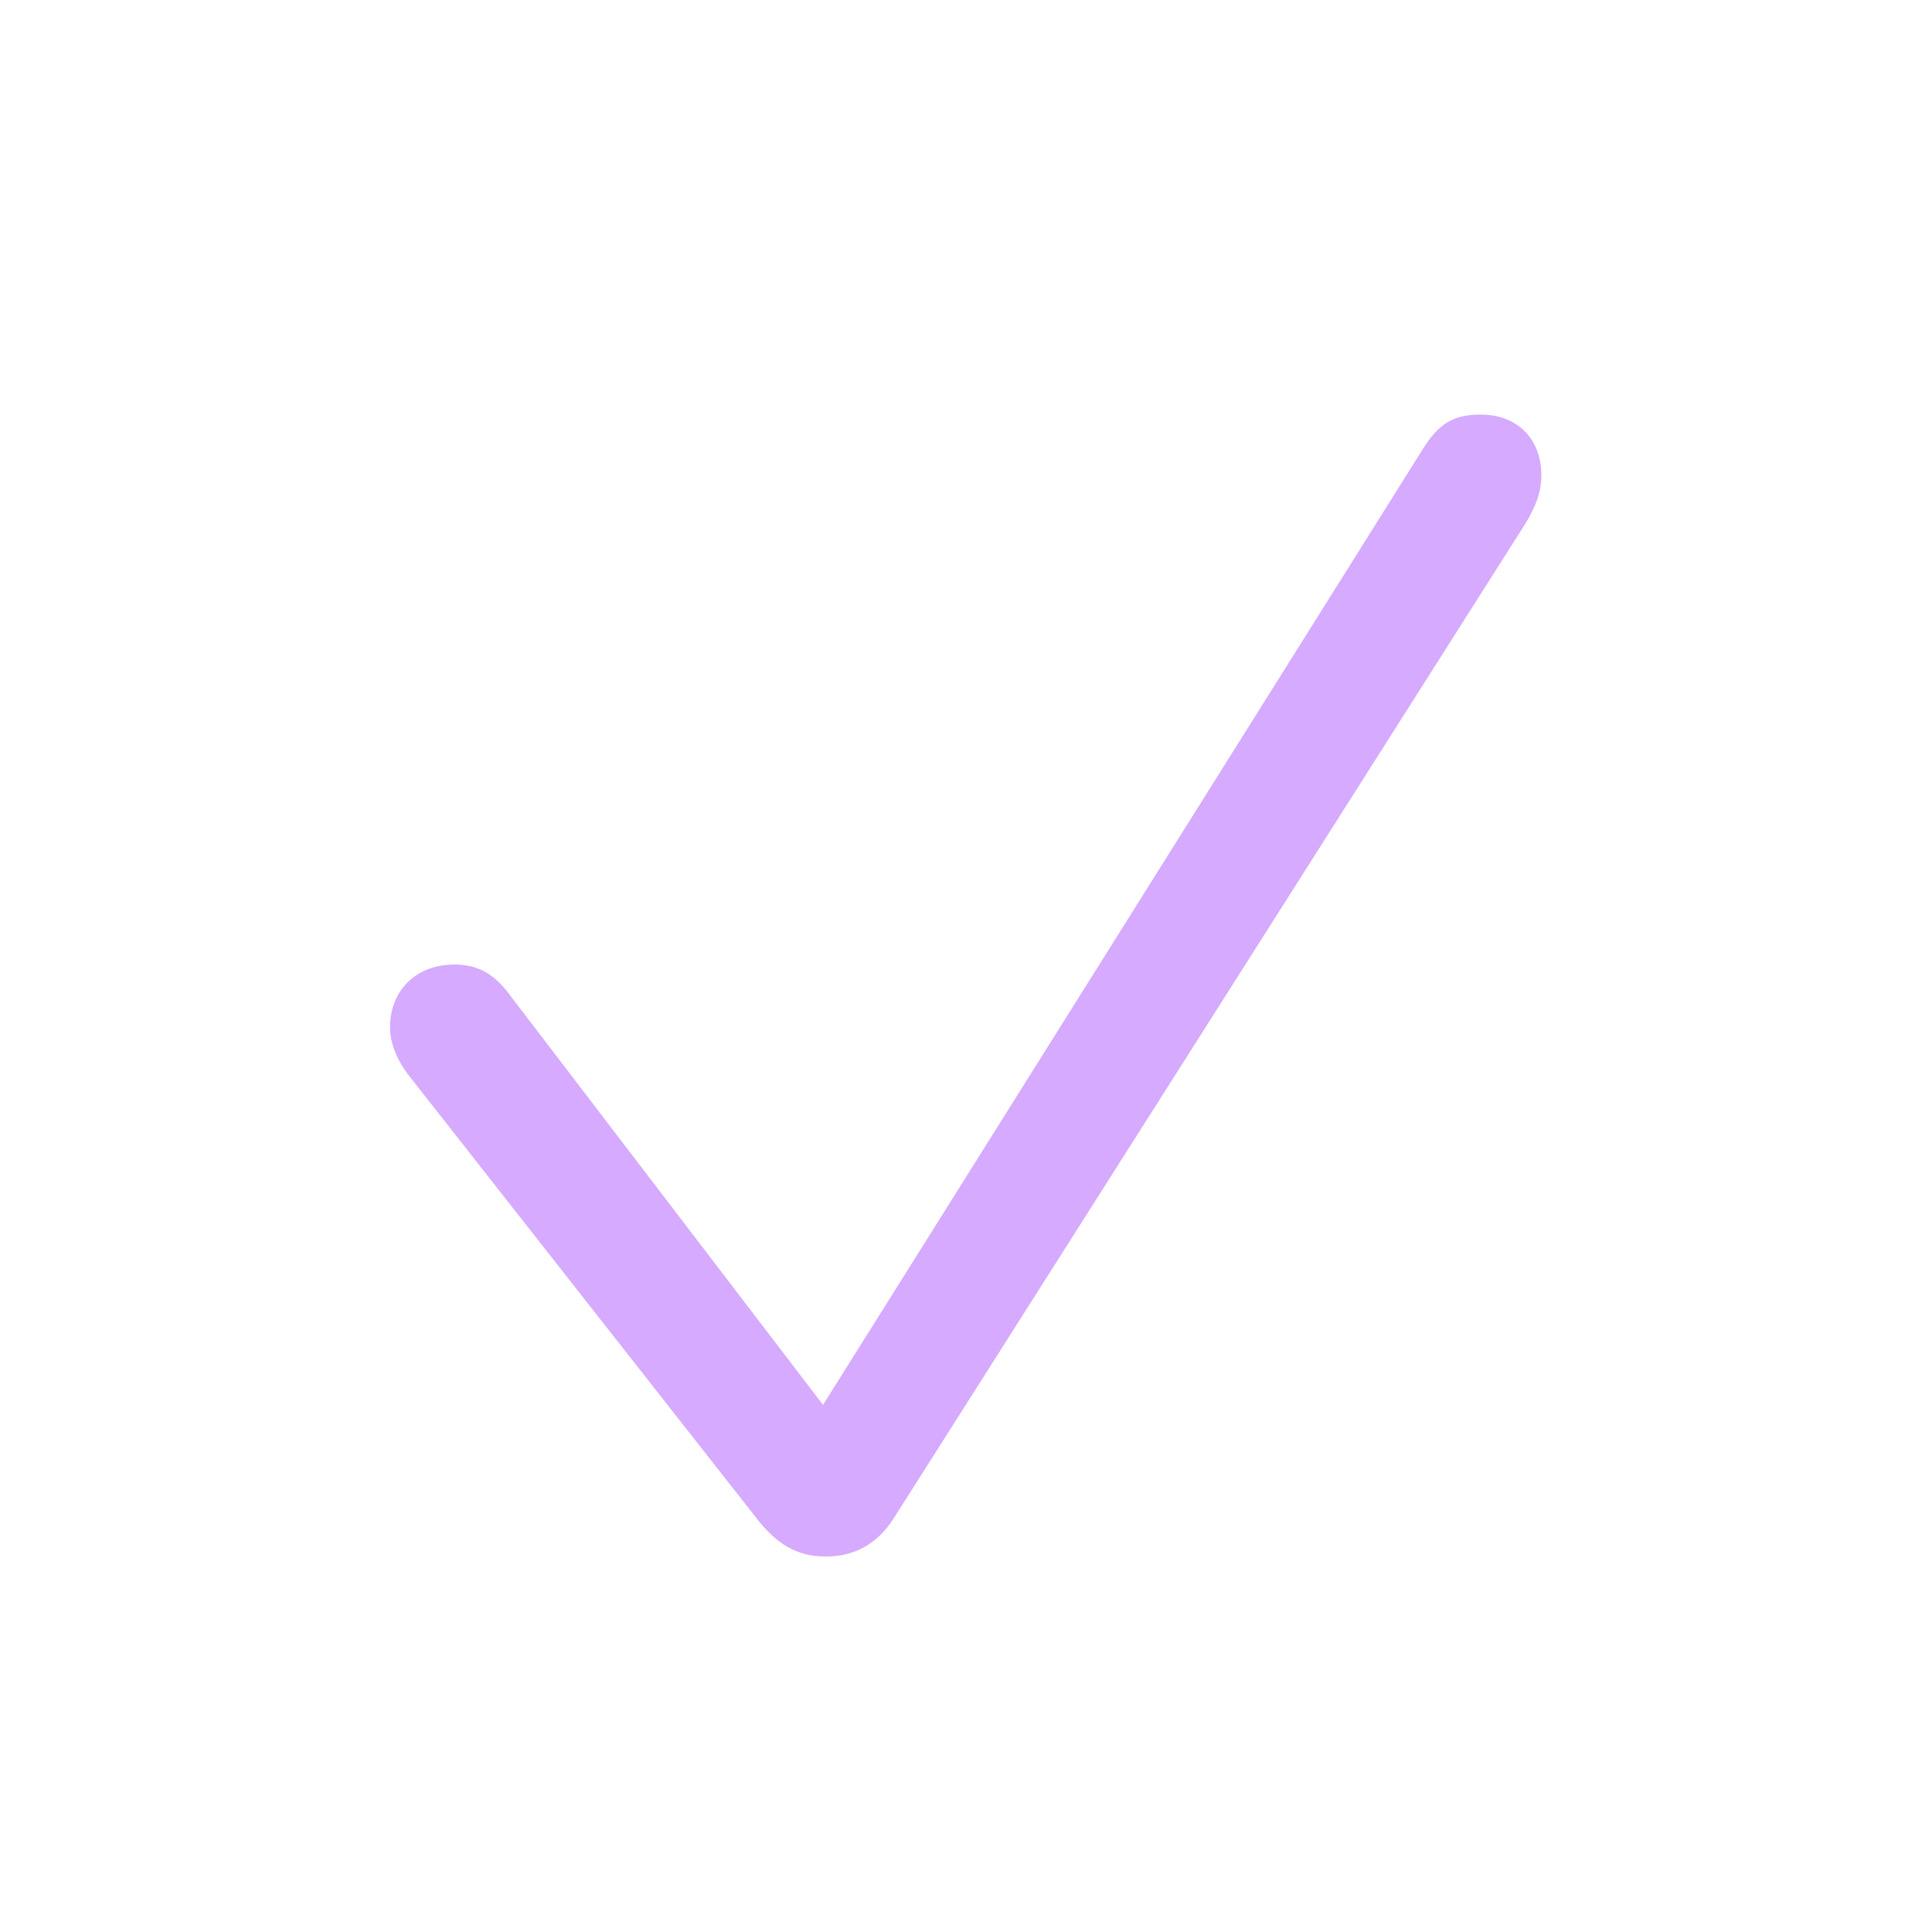 <svg width="24" height="24" viewBox="0 0 24 24" fill="none" xmlns="http://www.w3.org/2000/svg">
<path d="M10.257 19.336C10.614 19.336 10.896 19.179 11.095 18.872L18.939 6.52C19.089 6.279 19.147 6.097 19.147 5.906C19.147 5.449 18.848 5.15 18.392 5.15C18.06 5.15 17.877 5.258 17.678 5.574L10.224 17.452L6.355 12.389C6.148 12.098 5.94 11.982 5.642 11.982C5.168 11.982 4.845 12.306 4.845 12.762C4.845 12.953 4.928 13.169 5.085 13.368L9.394 18.855C9.643 19.179 9.9 19.336 10.257 19.336Z" fill="#D5AAFF"/>
</svg>
